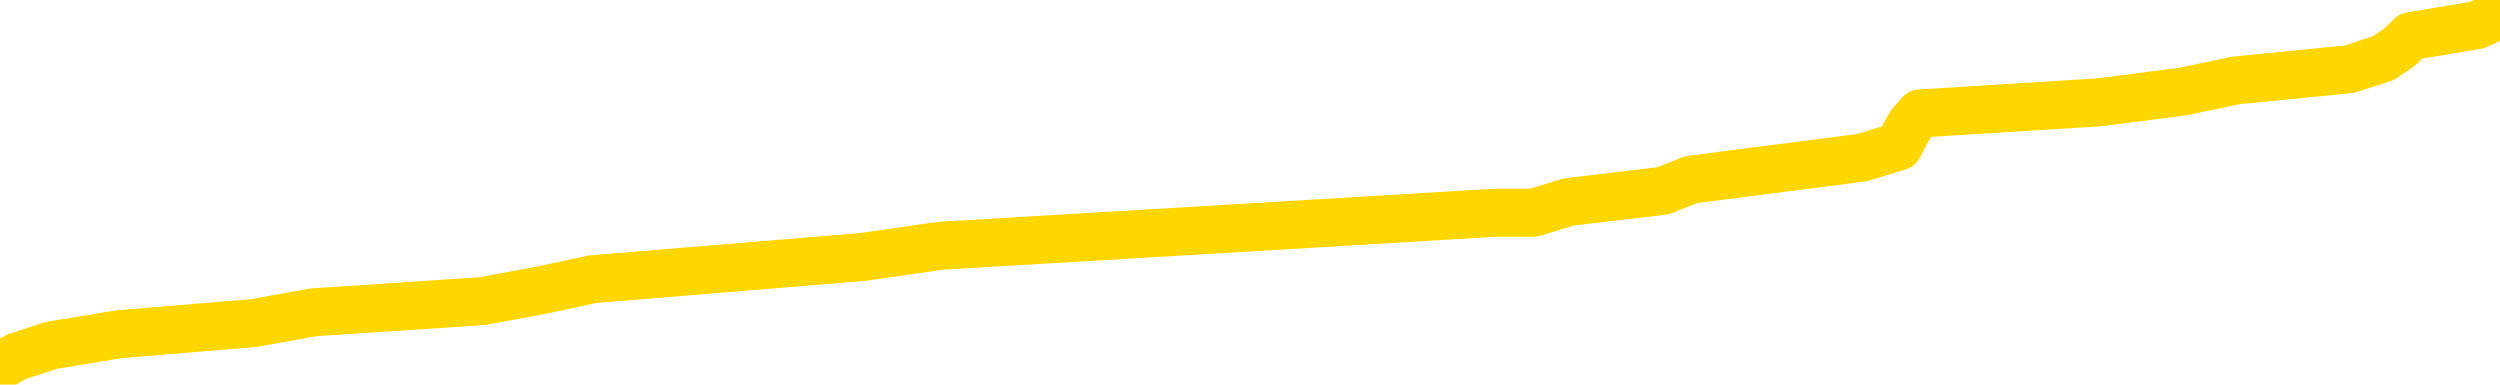 <svg xmlns="http://www.w3.org/2000/svg" version="1.1" viewBox="0 0 6500 1000">
	<path fill="none" stroke="gold" stroke-width="125" stroke-linecap="round" stroke-linejoin="round" d="M0 17952  L-139828 17952 L-139644 17923 L-139153 17866 L-138860 17837 L-138549 17780 L-138314 17751 L-138261 17694 L-138201 17636 L-138048 17608 L-138008 17550 L-137875 17521 L-137583 17493 L-137042 17493 L-136432 17464 L-136384 17464 L-135744 17435 L-135710 17435 L-135185 17435 L-135052 17407 L-134662 17349 L-134334 17292 L-134217 17234 L-134006 17177 L-133289 17177 L-132719 17148 L-132611 17148 L-132437 17120 L-132216 17062 L-131814 17033 L-131788 16976 L-130860 16919 L-130773 16861 L-130691 16804 L-130621 16746 L-130323 16718 L-130171 16660 L-128281 16689 L-128180 16689 L-127918 16689 L-127624 16718 L-127483 16660 L-127234 16660 L-127199 16631 L-127040 16603 L-126577 16545 L-126324 16517 L-126111 16459 L-125860 16430 L-125511 16402 L-124584 16344 L-124490 16287 L-124079 16258 L-122908 16201 L-121719 16172 L-121627 16115 L-121600 16057 L-121334 16000 L-121035 15942 L-120906 15885 L-120868 15828 L-120054 15828 L-119670 15856 L-118609 15885 L-118548 15885 L-118283 16459 L-117812 17005 L-117619 17550 L-117356 18096 L-117019 18067 L-116883 18038 L-116428 18010 L-115685 17981 L-115667 17952 L-115502 17895 L-115434 17895 L-114917 17866 L-113889 17866 L-113693 17837 L-113204 17809 L-112842 17780 L-112433 17780 L-112048 17809 L-110344 17809 L-110246 17809 L-110175 17809 L-110113 17809 L-109929 17780 L-109592 17780 L-108952 17751 L-108875 17722 L-108814 17722 L-108627 17694 L-108547 17694 L-108370 17665 L-108351 17636 L-108121 17636 L-107733 17608 L-106845 17608 L-106805 17579 L-106717 17550 L-106690 17493 L-105682 17464 L-105532 17407 L-105508 17378 L-105375 17349 L-105335 17320 L-104077 17292 L-104019 17292 L-103479 17263 L-103427 17263 L-103380 17263 L-102985 17234 L-102845 17206 L-102645 17177 L-102499 17177 L-102334 17177 L-102057 17206 L-101699 17206 L-101146 17177 L-100501 17148 L-100243 17091 L-100089 17062 L-99688 17033 L-99648 17005 L-99527 16976 L-99465 17005 L-99451 17005 L-99357 17005 L-99064 16976 L-98913 16861 L-98583 16804 L-98505 16746 L-98429 16718 L-98202 16631 L-98136 16574 L-97908 16517 L-97856 16459 L-97691 16430 L-96685 16402 L-96502 16373 L-95951 16344 L-95558 16287 L-95160 16258 L-94310 16201 L-94232 16172 L-93653 16143 L-93212 16143 L-92971 16115 L-92813 16115 L-92413 16057 L-92392 16057 L-91947 16028 L-91542 16000 L-91406 15942 L-91231 15885 L-91094 15828 L-90844 15770 L-89844 15741 L-89762 15713 L-89627 15684 L-89588 15655 L-88698 15627 L-88482 15598 L-88039 15569 L-87922 15540 L-87865 15512 L-87189 15512 L-87088 15483 L-87060 15483 L-85718 15454 L-85312 15426 L-85273 15397 L-84344 15368 L-84246 15339 L-84113 15311 L-83709 15282 L-83683 15253 L-83590 15225 L-83373 15196 L-82962 15138 L-81809 15081 L-81517 15024 L-81488 14966 L-80880 14937 L-80630 14880 L-80610 14851 L-79681 14823 L-79630 14765 L-79507 14737 L-79490 14679 L-79334 14650 L-79159 14593 L-79022 14564 L-78966 14536 L-78858 14507 L-78773 14478 L-78539 14449 L-78464 14421 L-78156 14392 L-78038 14363 L-77868 14335 L-77777 14306 L-77674 14306 L-77651 14277 L-77574 14277 L-77476 14220 L-77109 14191 L-77005 14162 L-76501 14134 L-76049 14105 L-76011 14076 L-75987 14047 L-75946 14019 L-75818 13990 L-75717 13961 L-75275 13933 L-74993 13904 L-74401 13875 L-74270 13846 L-73996 13789 L-73843 13760 L-73690 13732 L-73605 13674 L-73527 13645 L-73341 13617 L-73291 13617 L-73263 13588 L-73183 13559 L-73160 13531 L-72877 13473 L-72273 13416 L-71278 13387 L-70980 13358 L-70246 13330 L-70001 13301 L-69912 13272 L-69334 13244 L-68636 13215 L-67883 13186 L-67565 13157 L-67182 13100 L-67105 13071 L-66471 13043 L-66285 13014 L-66197 13014 L-66068 13014 L-65755 12985 L-65706 12956 L-65564 12928 L-65542 12899 L-64574 12870 L-64029 12842 L-63551 12842 L-63490 12842 L-63166 12842 L-63144 12813 L-63082 12813 L-62872 12784 L-62795 12755 L-62740 12727 L-62718 12698 L-62679 12669 L-62663 12641 L-61906 12612 L-61889 12583 L-61090 12554 L-60937 12526 L-60032 12497 L-59526 12468 L-59297 12411 L-59255 12411 L-59140 12382 L-58964 12354 L-58209 12382 L-58074 12354 L-57910 12325 L-57592 12296 L-57416 12239 L-56394 12181 L-56371 12124 L-56120 12095 L-55907 12038 L-55273 12009 L-55035 11952 L-55002 11894 L-54824 11837 L-54744 11779 L-54654 11751 L-54590 11693 L-54149 11636 L-54126 11607 L-53585 11578 L-53329 11550 L-52834 11521 L-51957 11492 L-51920 11463 L-51868 11435 L-51826 11406 L-51709 11377 L-51433 11349 L-51226 11291 L-51028 11234 L-51005 11176 L-50955 11119 L-50916 11090 L-50838 11062 L-50240 11004 L-50180 10975 L-50077 10947 L-49923 10918 L-49291 10889 L-48610 10861 L-48307 10803 L-47960 10774 L-47763 10746 L-47715 10688 L-47394 10660 L-46767 10631 L-46620 10602 L-46584 10573 L-46526 10545 L-46449 10487 L-46208 10487 L-46120 10459 L-46026 10430 L-45732 10401 L-45597 10372 L-45537 10344 L-45500 10286 L-45228 10286 L-44222 10258 L-44047 10229 L-43996 10229 L-43703 10200 L-43511 10143 L-43178 10114 L-42671 10085 L-42109 10028 L-42094 9971 L-42077 9942 L-41977 9884 L-41862 9827 L-41823 9770 L-41786 9741 L-41720 9741 L-41692 9712 L-41553 9741 L-41260 9741 L-41210 9741 L-41105 9741 L-40840 9712 L-40376 9683 L-40231 9683 L-40176 9626 L-40119 9597 L-39928 9569 L-39563 9540 L-39349 9540 L-39154 9540 L-39096 9540 L-39037 9482 L-38883 9454 L-38614 9425 L-38184 9569 L-38168 9569 L-38091 9540 L-38027 9511 L-37898 9310 L-37874 9281 L-37590 9253 L-37542 9224 L-37488 9195 L-37025 9167 L-36987 9167 L-36946 9138 L-36756 9109 L-36275 9080 L-35788 9052 L-35772 9023 L-35734 8994 L-35477 8966 L-35400 8908 L-35170 8879 L-35154 8822 L-34859 8765 L-34417 8736 L-33970 8707 L-33466 8679 L-33312 8650 L-33025 8621 L-32985 8564 L-32654 8535 L-32432 8506 L-31915 8449 L-31839 8420 L-31592 8363 L-31397 8305 L-31337 8277 L-30561 8248 L-30487 8248 L-30256 8219 L-30240 8219 L-30178 8190 L-29982 8162 L-29518 8162 L-29495 8133 L-29365 8133 L-28064 8133 L-28048 8133 L-27970 8104 L-27877 8104 L-27660 8104 L-27507 8076 L-27329 8104 L-27275 8133 L-26988 8162 L-26948 8162 L-26579 8162 L-26138 8162 L-25955 8162 L-25634 8133 L-25339 8133 L-24893 8076 L-24821 8047 L-24359 7989 L-23921 7961 L-23739 7932 L-22285 7875 L-22153 7846 L-21696 7788 L-21470 7760 L-21084 7702 L-20567 7645 L-19613 7587 L-18819 7530 L-18144 7501 L-17719 7444 L-17408 7415 L-17178 7329 L-16494 7243 L-16481 7157 L-16271 7042 L-16249 7013 L-16075 6956 L-15125 6927 L-14857 6870 L-14042 6841 L-13731 6784 L-13694 6755 L-13636 6697 L-13019 6669 L-12382 6611 L-10756 6583 L-10082 6554 L-9440 6554 L-9362 6554 L-9306 6554 L-9270 6554 L-9242 6525 L-9130 6468 L-9112 6439 L-9089 6410 L-8936 6382 L-8882 6324 L-8804 6296 L-8685 6267 L-8587 6238 L-8470 6209 L-8200 6152 L-7931 6123 L-7913 6066 L-7713 6037 L-7566 5980 L-7340 5951 L-7206 5922 L-6897 5894 L-6837 5865 L-6484 5807 L-6135 5779 L-6034 5750 L-5970 5693 L-5910 5664 L-5526 5606 L-5145 5578 L-5040 5549 L-4780 5520 L-4509 5463 L-4350 5434 L-4317 5405 L-4255 5377 L-4114 5348 L-3930 5319 L-3886 5291 L-3598 5291 L-3582 5262 L-3348 5262 L-3287 5233 L-3249 5233 L-2669 5204 L-2536 5176 L-2512 5061 L-2494 4860 L-2476 4630 L-2460 4401 L-2436 4171 L-2420 3999 L-2399 3798 L-2382 3597 L-2359 3482 L-2342 3367 L-2320 3281 L-2304 3223 L-2255 3137 L-2182 3051 L-2148 2908 L-2124 2793 L-2088 2678 L-2047 2563 L-2010 2506 L-1994 2391 L-1970 2305 L-1933 2247 L-1916 2161 L-1893 2104 L-1875 2046 L-1857 1989 L-1841 1931 L-1812 1845 L-1786 1759 L-1740 1730 L-1724 1673 L-1682 1644 L-1634 1587 L-1563 1530 L-1548 1472 L-1532 1415 L-1469 1386 L-1430 1357 L-1391 1329 L-1225 1300 L-1160 1271 L-1144 1242 L-1100 1185 L-1041 1156 L-829 1128 L-795 1099 L-753 1070 L-675 1041 L-137 1013 L-59 984 L44 927 L133 898 L309 869 L659 840 L815 812 L1253 783 L1410 754 L1540 726 L2244 668 L2445 639 L3405 582 L3888 553 L3987 553 L4079 525 L4324 496 L4397 467 L4840 410 L4936 381 L4951 352 L4967 324 L4992 295 L5458 266 L5675 238 L5814 209 L6108 180 L6197 151 L6238 123 L6268 94 L6441 65 L6500 37" />
</svg>
